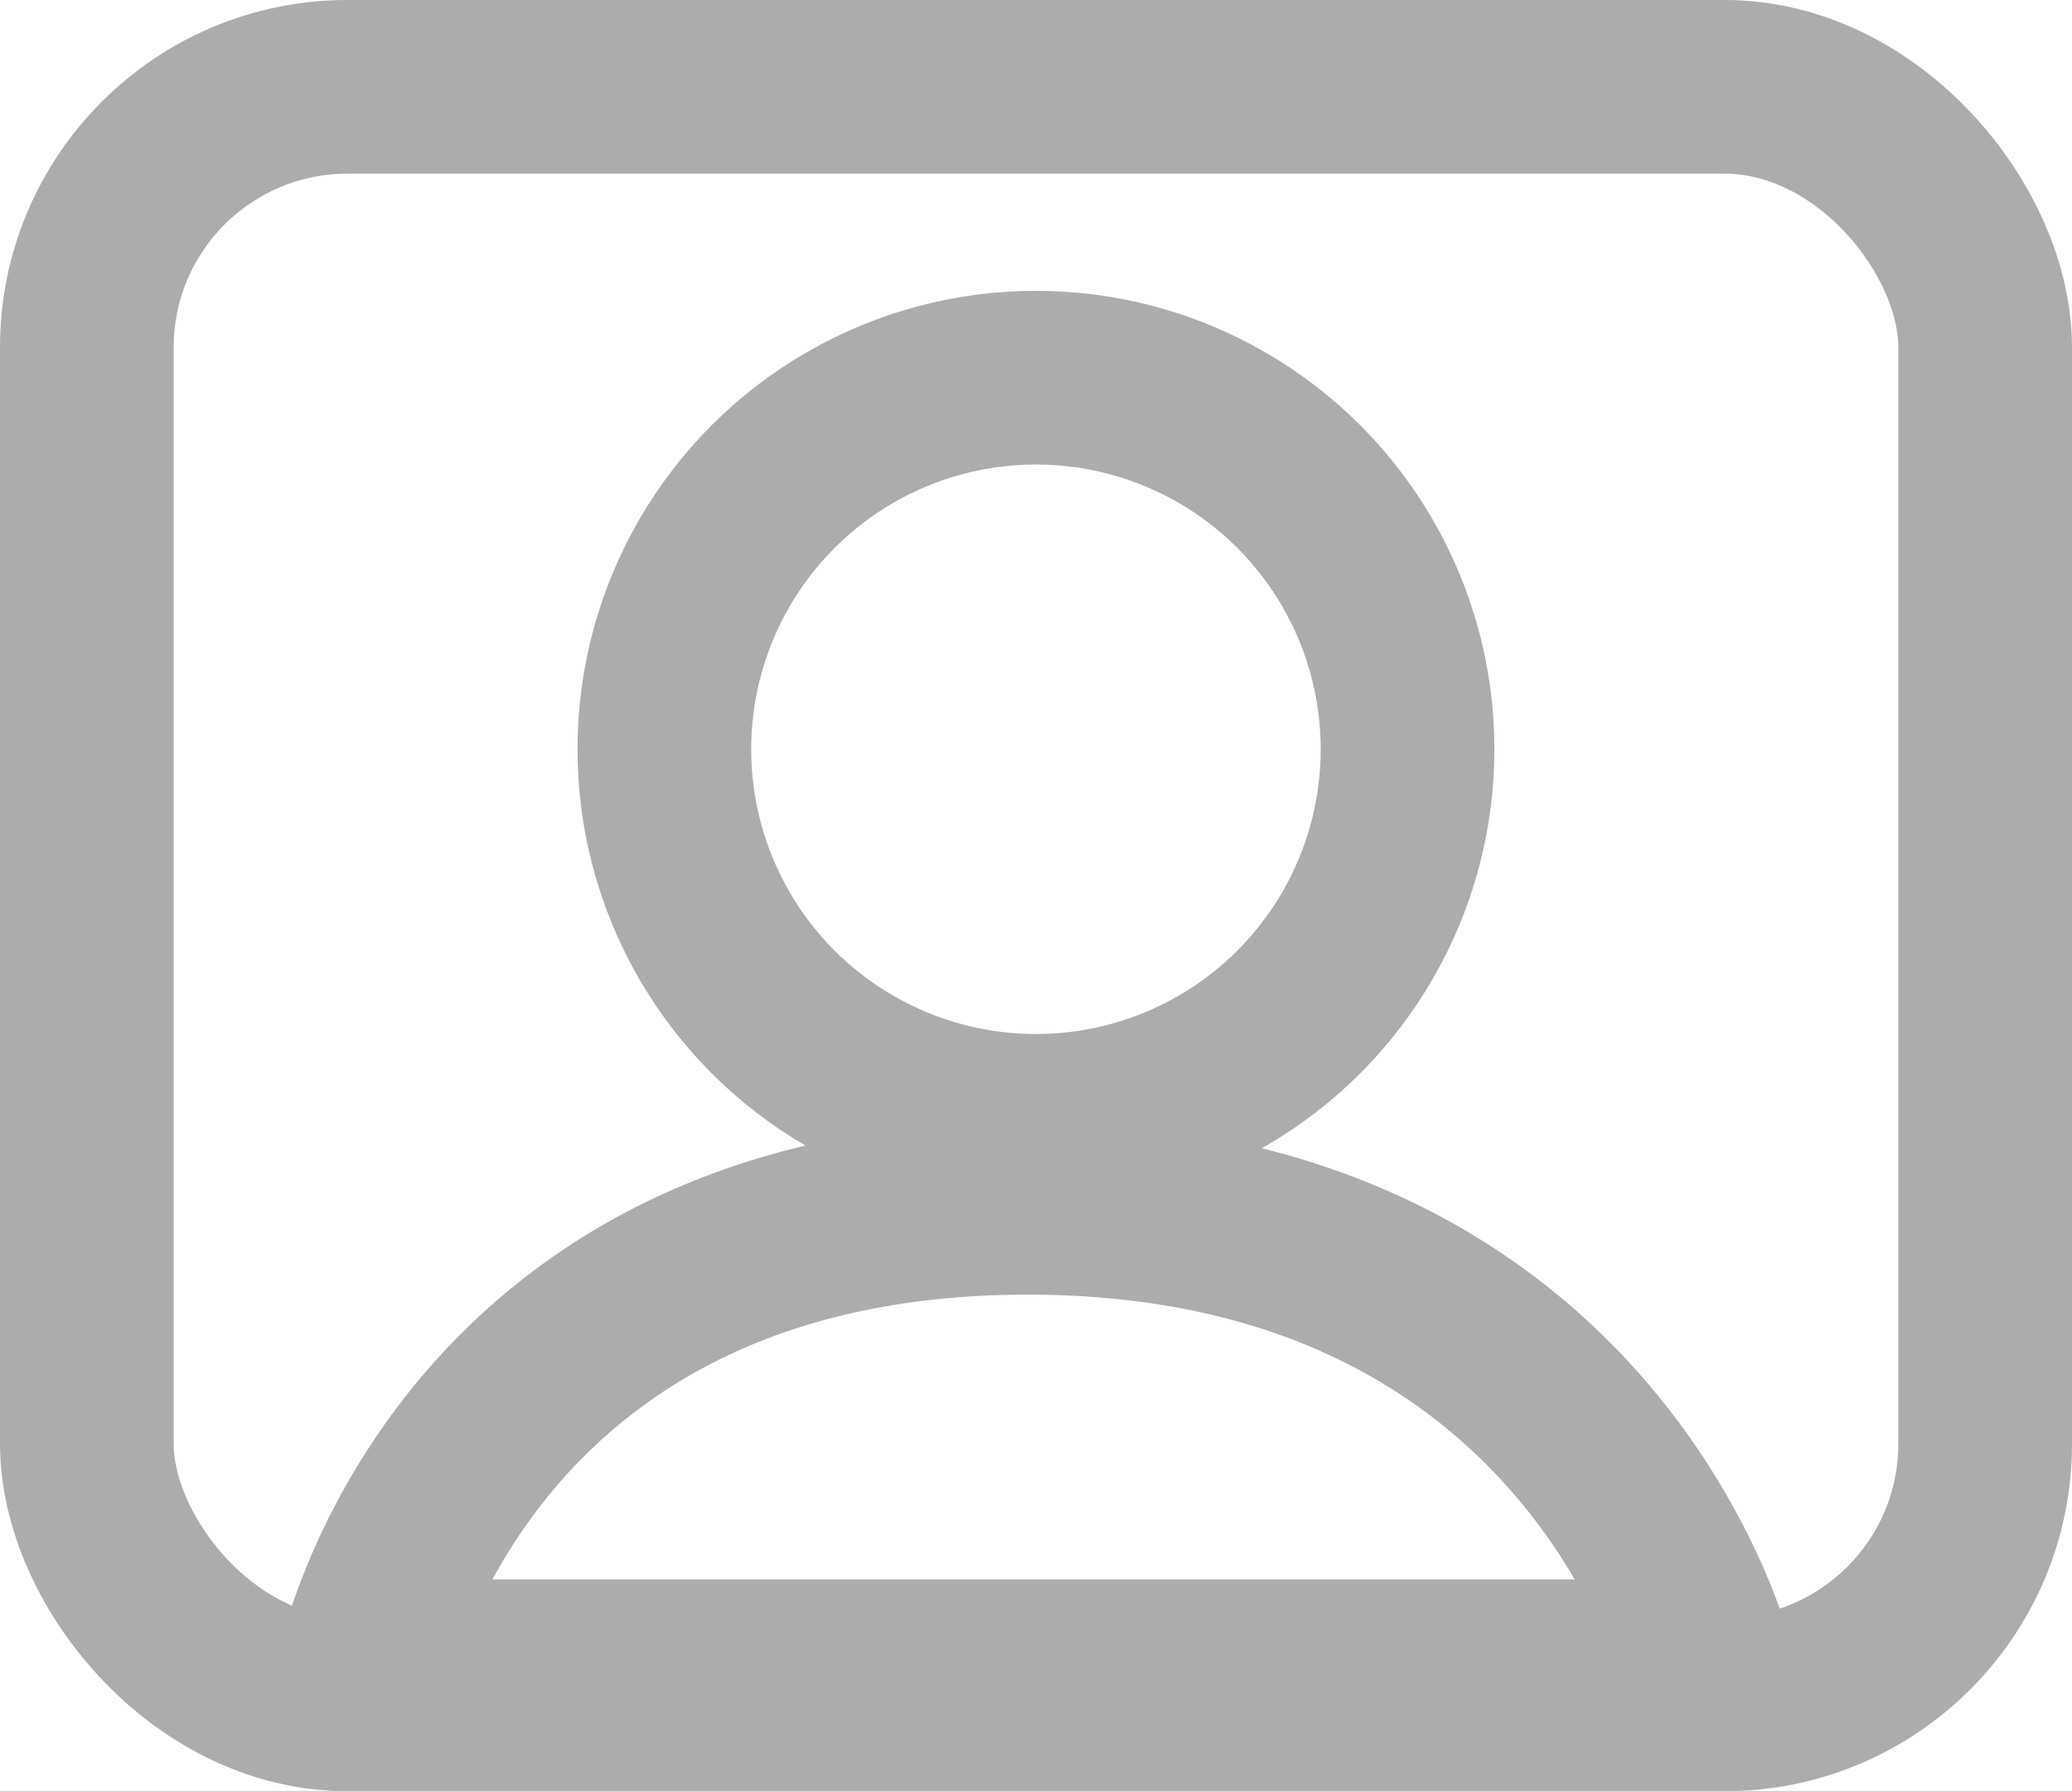 <svg xmlns="http://www.w3.org/2000/svg" width="23.859" height="20.626" viewBox="0 0 23.859 20.626">
  <g id="Grupo_23" data-name="Grupo 23" transform="translate(-53.154 -617.698)">
    <g id="Retângulo_33" data-name="Retângulo 33" transform="translate(53.154 617.698)" fill="none" stroke="#acacac" stroke-width="2">
      <rect width="23.859" height="20.626" rx="4" stroke="none"/>
      <rect x="1" y="1" width="21.859" height="18.626" rx="3" fill="none"/>
    </g>
    <g id="usuario" transform="translate(-17.858 143.047)">
      <g id="Elipse_4" data-name="Elipse 4" transform="translate(77.662 478)" fill="none" stroke="#acacac" stroke-width="2">
        <circle cx="5.279" cy="5.279" r="5.279" stroke="none"/>
        <circle cx="5.279" cy="5.279" r="4.279" fill="none"/>
      </g>
      <path id="Caminho_2" data-name="Caminho 2" d="M2064.037,495.267s1.084-5.37,7.659-5.37,7.851,5.37,7.851,5.37" transform="translate(-1988.85 -1.338)" fill="none" stroke="#acacac" stroke-width="2"/>
      <line id="Linha_9" data-name="Linha 9" x2="15.442" transform="translate(75.22 493.838)" fill="none" stroke="#acacac" stroke-linecap="round" stroke-width="2"/>
    </g>
  </g>
</svg>
